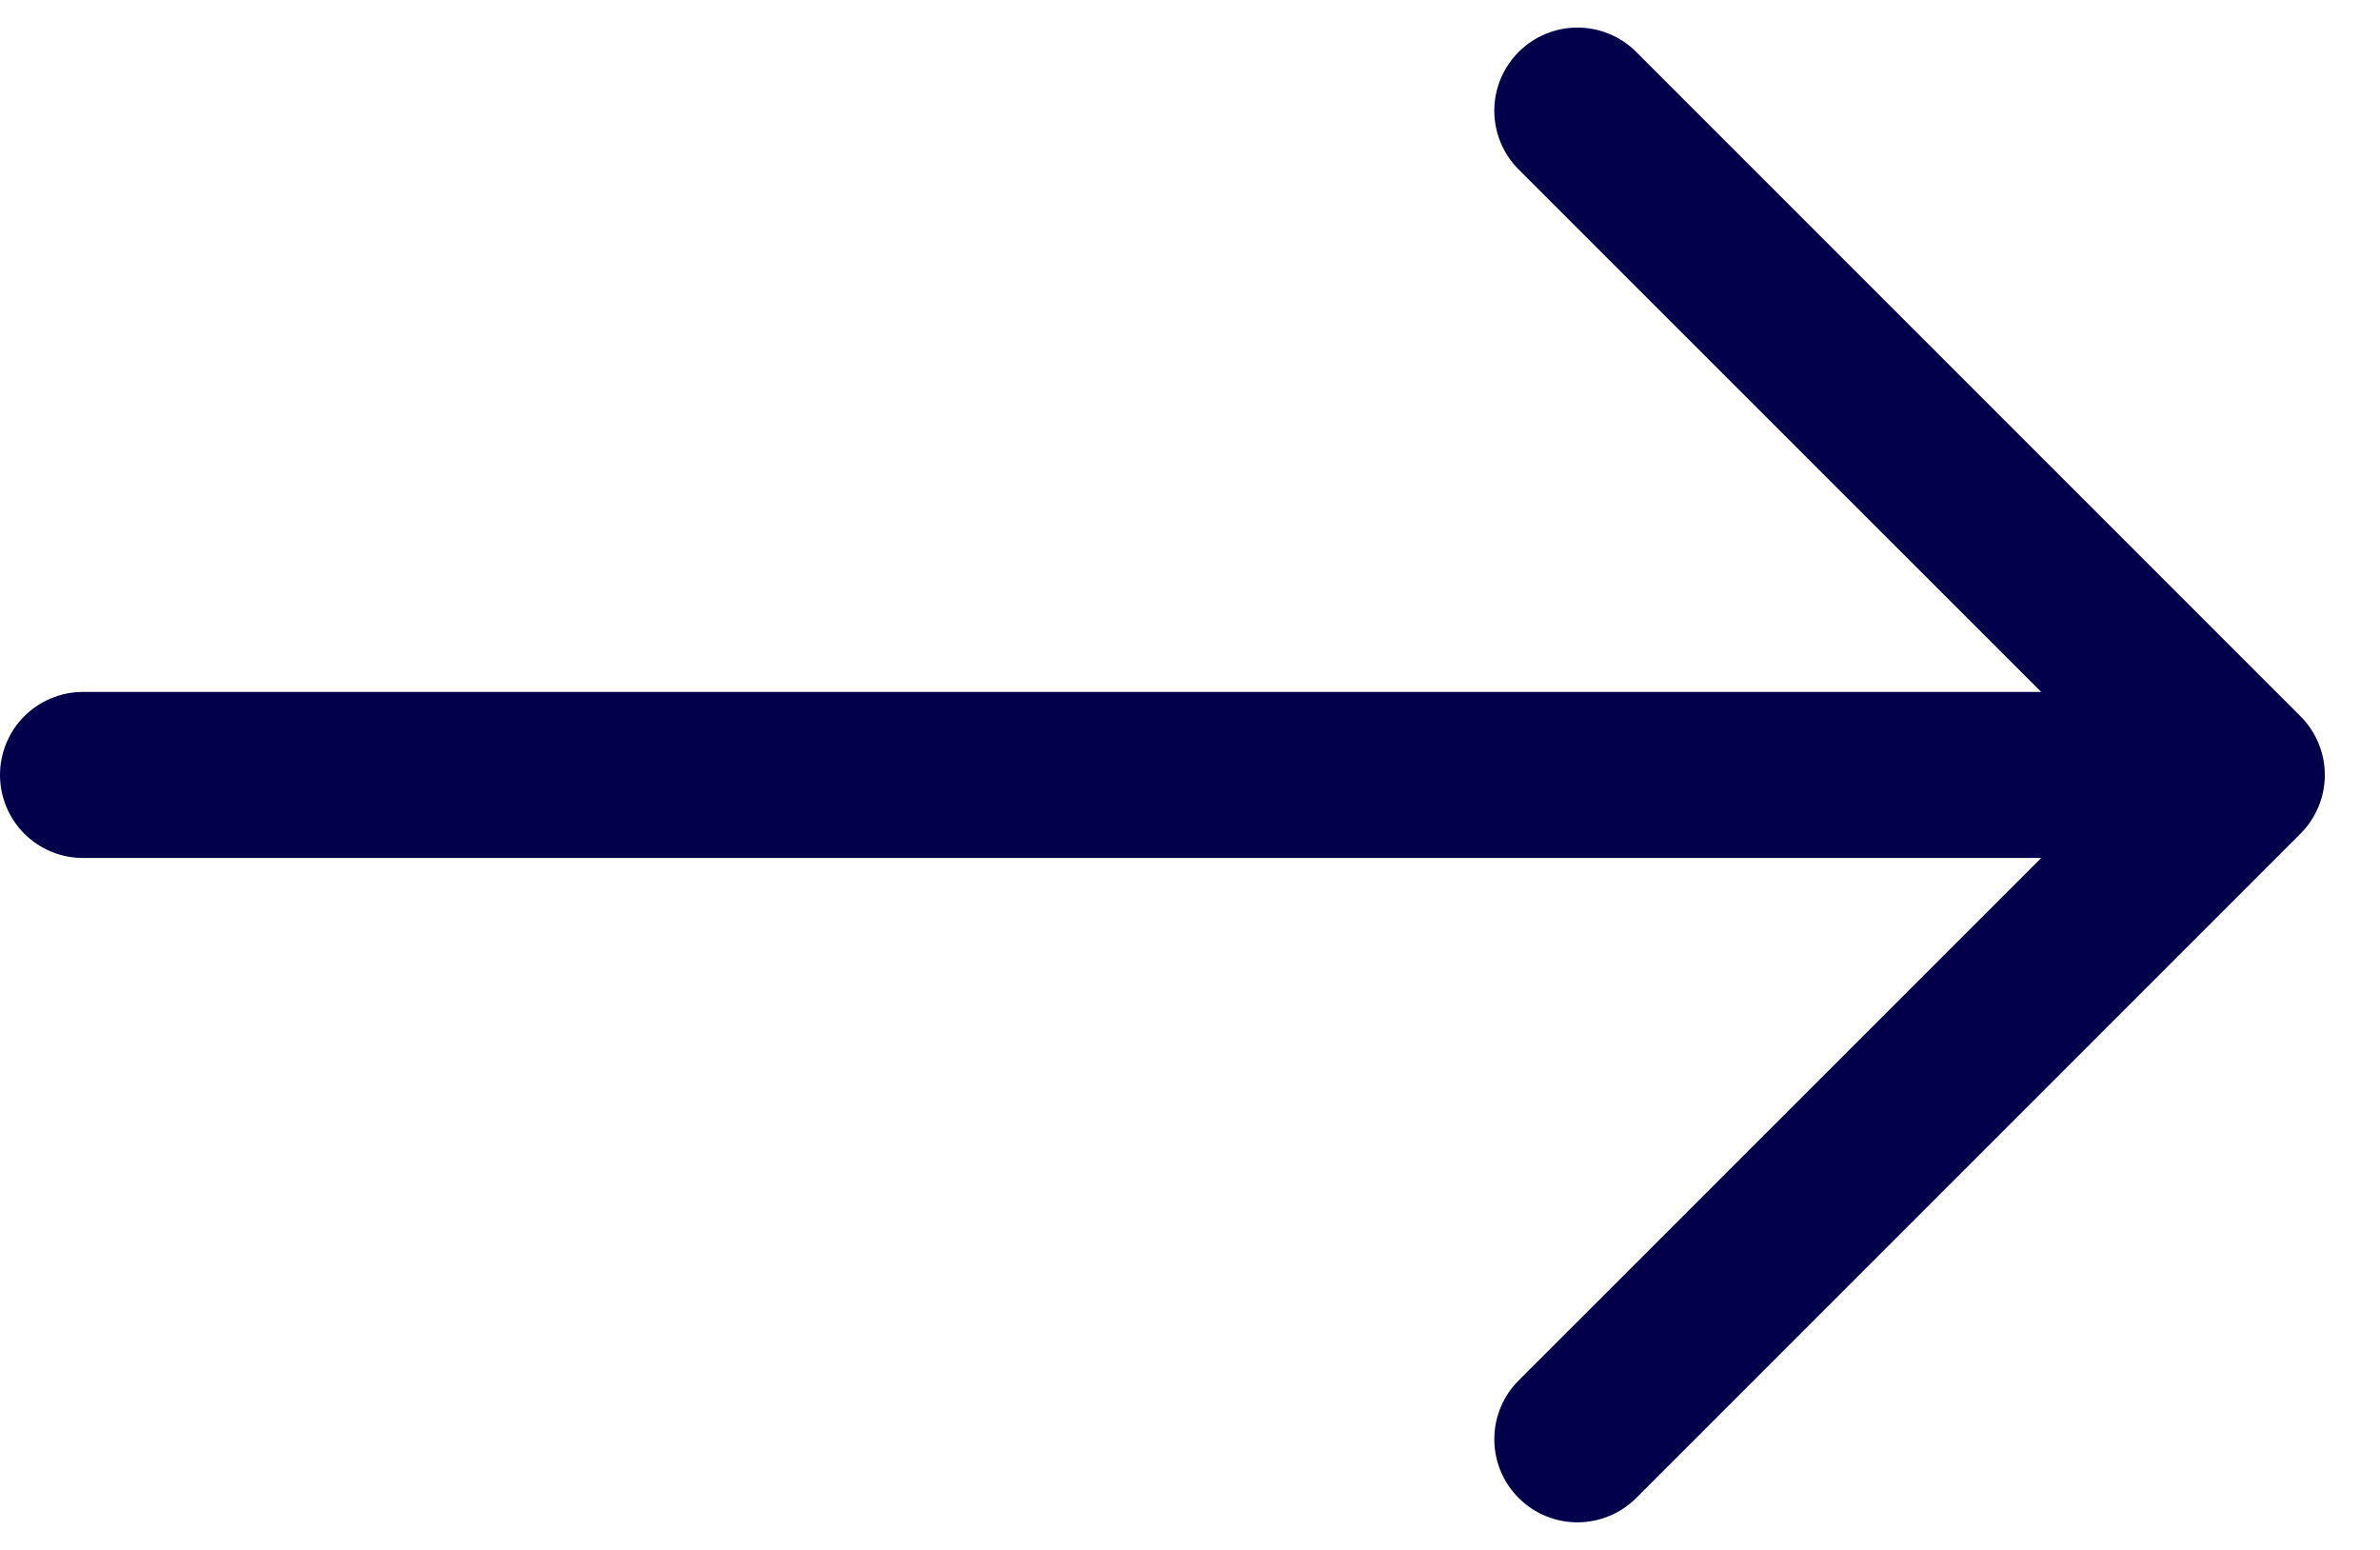 <svg width="43" height="28" viewBox="0 0 43 28" fill="none" xmlns="http://www.w3.org/2000/svg">
<path fill-rule="evenodd" clip-rule="evenodd" d="M0 14C0 13.602 0.158 13.221 0.439 12.939C0.721 12.658 1.102 12.5 1.5 12.5H36.879L27.438 3.062C27.156 2.78 26.998 2.398 26.998 2C26.998 1.602 27.156 1.22 27.438 0.938C27.72 0.656 28.102 0.498 28.5 0.498C28.898 0.498 29.28 0.656 29.562 0.938L41.562 12.938C41.702 13.077 41.812 13.243 41.888 13.425C41.964 13.607 42.003 13.803 42.003 14C42.003 14.197 41.964 14.393 41.888 14.575C41.812 14.757 41.702 14.923 41.562 15.062L29.562 27.062C29.28 27.344 28.898 27.502 28.5 27.502C28.102 27.502 27.72 27.344 27.438 27.062C27.156 26.78 26.998 26.398 26.998 26C26.998 25.602 27.156 25.22 27.438 24.938L36.879 15.5H1.5C1.102 15.5 0.721 15.342 0.439 15.061C0.158 14.779 0 14.398 0 14Z" fill="#02004B"/>
</svg>
